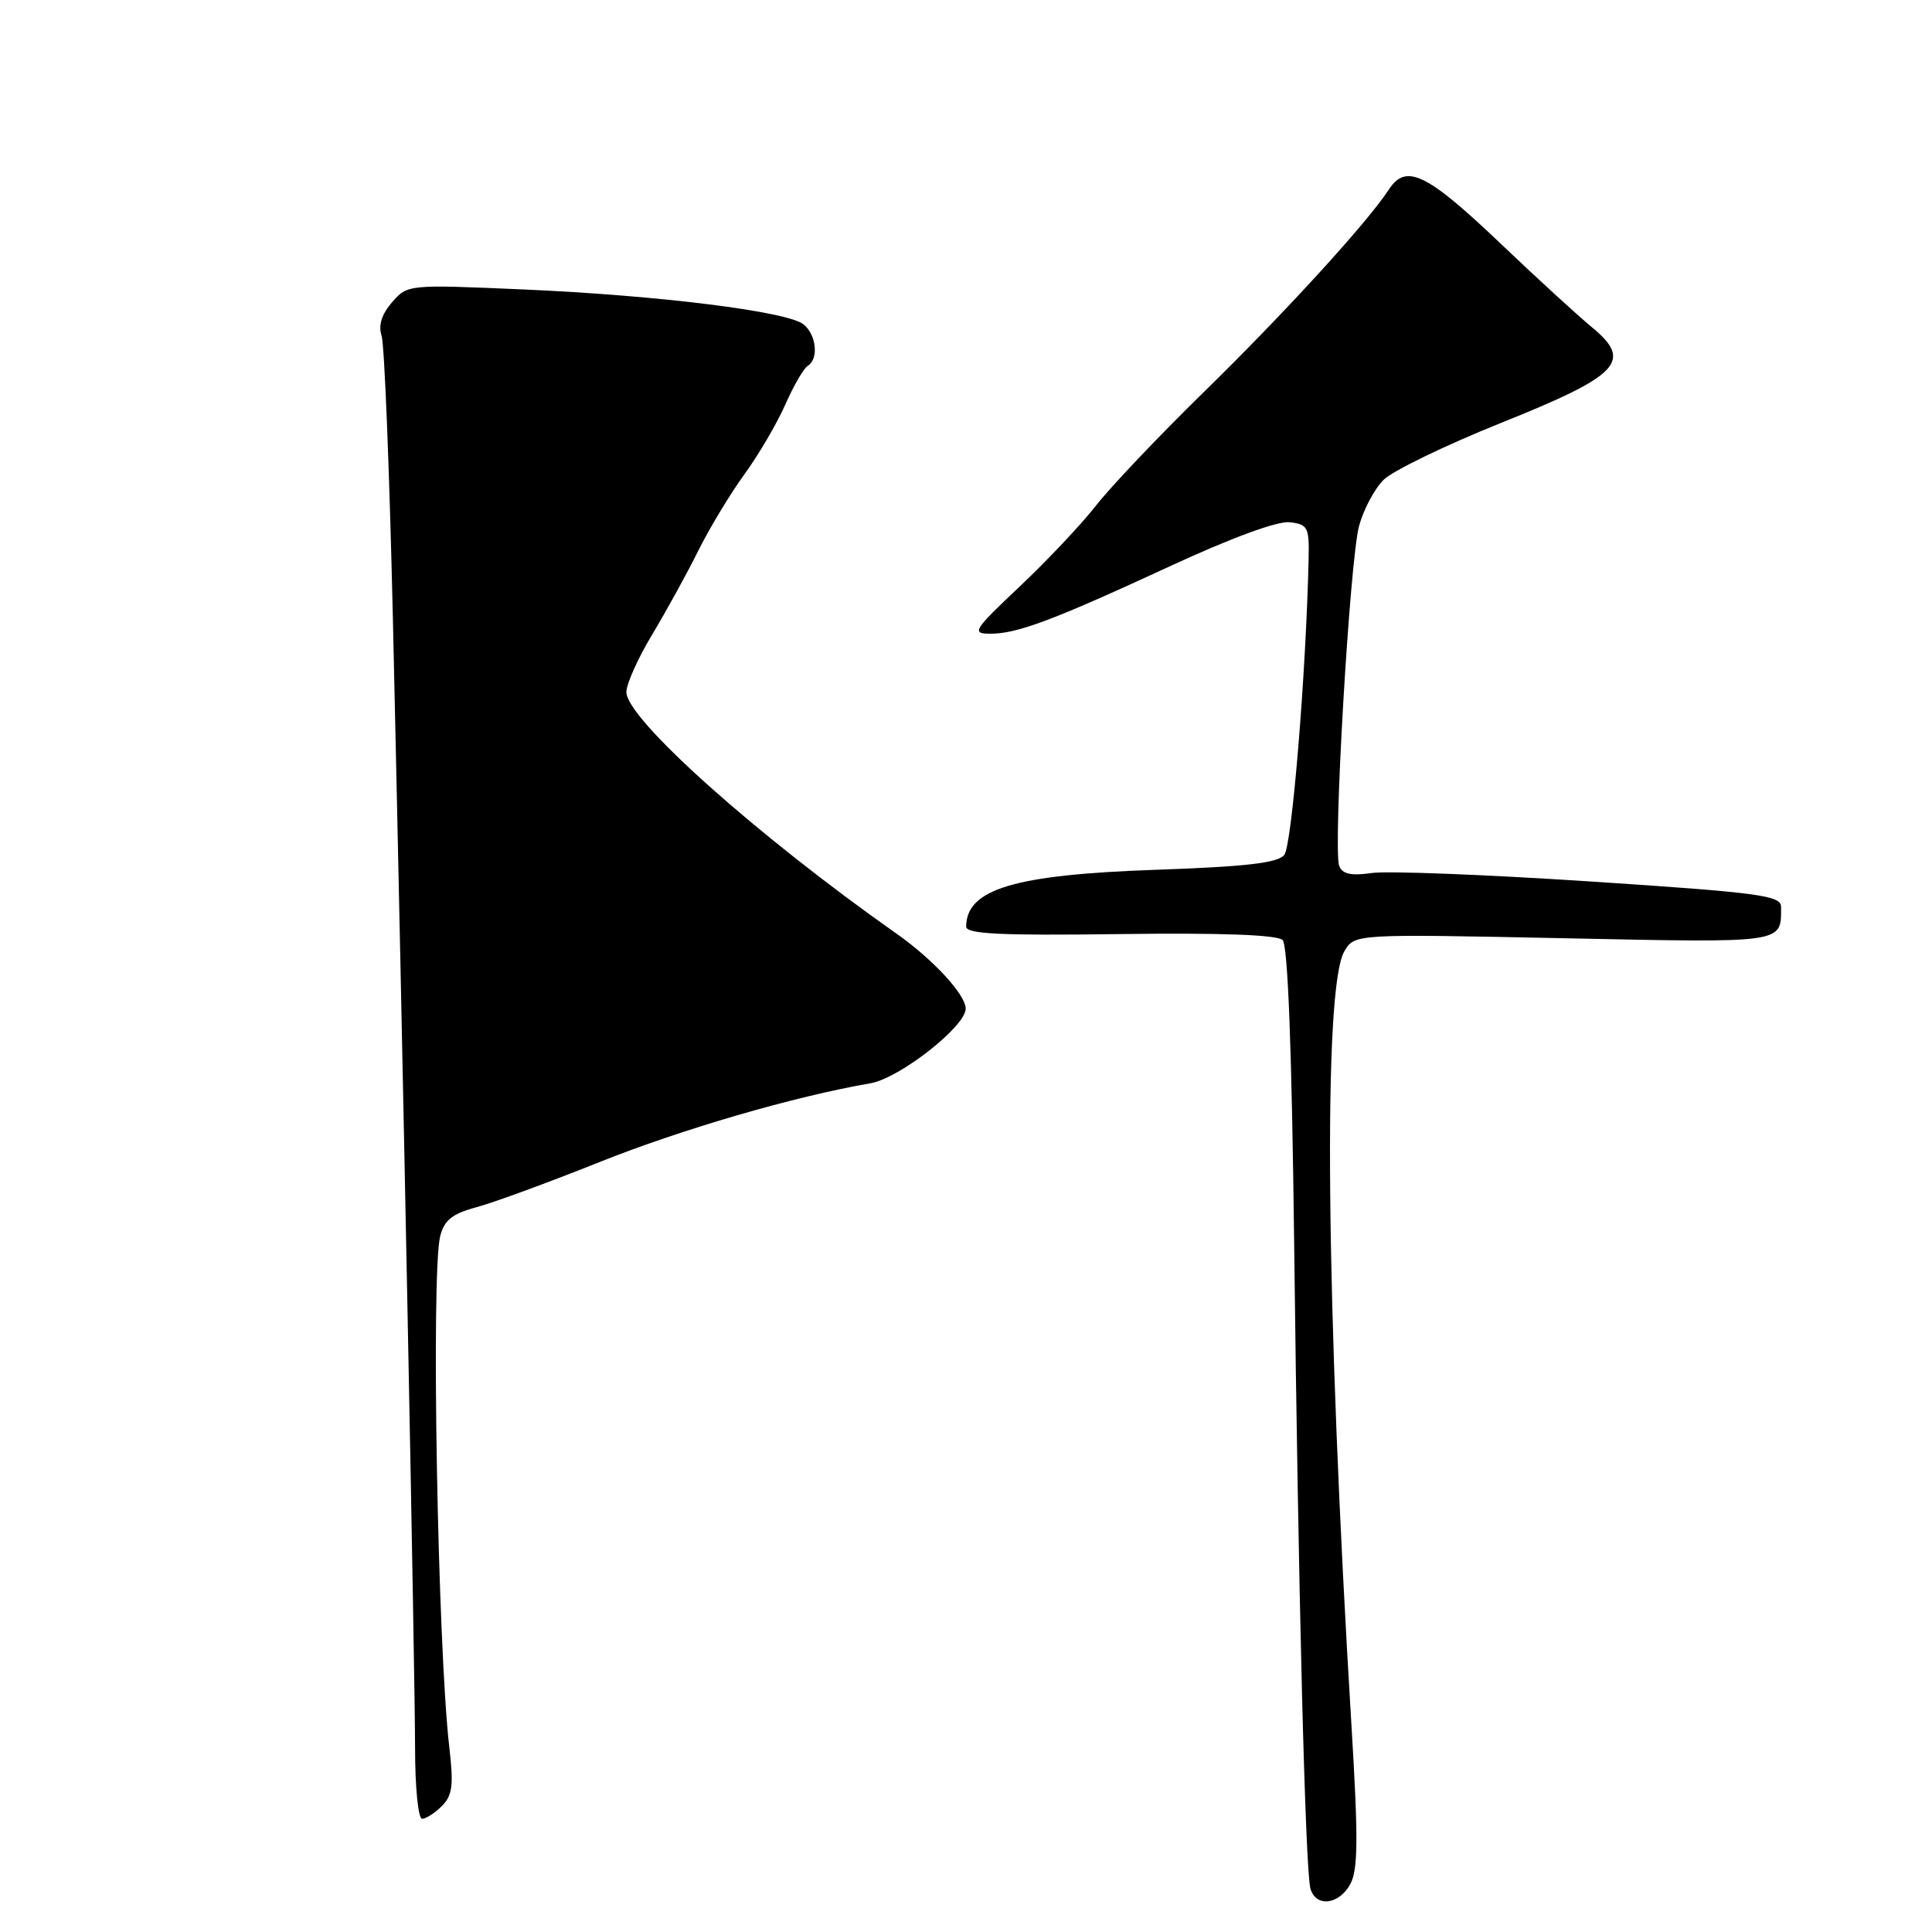 <?xml version="1.0" encoding="UTF-8" standalone="no"?>
<!DOCTYPE svg PUBLIC "-//W3C//DTD SVG 1.1//EN" "http://www.w3.org/Graphics/SVG/1.1/DTD/svg11.dtd" >
<svg xmlns="http://www.w3.org/2000/svg" xmlns:xlink="http://www.w3.org/1999/xlink" version="1.1" viewBox="0 0 256 256">
 <g >
 <path fill="currentColor"
d=" M 178.94 249.62 C 179.95 247.72 179.98 243.54 179.09 228.87 C 175.67 172.73 175.28 130.84 178.14 126.04 C 179.50 123.75 179.50 123.75 207.16 124.32 C 236.74 124.93 236.00 125.04 236.00 120.15 C 236.00 118.66 233.11 118.27 210.75 116.80 C 196.86 115.89 183.82 115.38 181.76 115.68 C 179.02 116.07 177.87 115.82 177.45 114.74 C 176.61 112.55 178.85 74.29 180.08 69.70 C 180.66 67.54 182.12 64.79 183.32 63.59 C 184.52 62.39 191.50 59.01 198.84 56.06 C 214.68 49.71 216.42 47.87 210.89 43.32 C 209.02 41.78 203.66 36.87 198.98 32.41 C 189.06 22.95 186.32 21.61 184.04 25.10 C 181.16 29.51 170.23 41.47 159.46 52.00 C 153.56 57.77 147.15 64.52 145.22 67.00 C 143.29 69.47 138.74 74.30 135.11 77.72 C 129.03 83.45 128.71 83.95 131.12 83.97 C 134.71 84.01 139.43 82.24 154.98 75.05 C 163.12 71.28 169.29 69.01 170.89 69.20 C 173.29 69.48 173.49 69.86 173.40 74.00 C 173.06 89.25 171.18 112.08 170.17 113.29 C 169.30 114.35 165.04 114.84 153.21 115.25 C 134.41 115.90 128.08 117.79 128.02 122.77 C 128.00 123.76 132.44 123.98 148.44 123.77 C 161.81 123.59 169.25 123.87 169.95 124.56 C 170.65 125.25 171.17 138.90 171.48 164.56 C 172.03 211.02 172.96 247.83 173.64 250.25 C 174.35 252.77 177.45 252.40 178.94 249.62 Z  M 58.55 239.31 C 59.95 237.91 60.12 236.55 59.54 231.56 C 57.99 218.27 57.10 168.59 58.33 163.79 C 58.87 161.67 59.92 160.83 63.14 159.96 C 65.41 159.35 72.72 156.67 79.39 154.00 C 90.38 149.61 105.22 145.29 115.34 143.54 C 119.22 142.87 128.04 135.94 127.96 133.62 C 127.90 131.74 123.63 127.12 118.80 123.72 C 100.23 110.65 83.00 95.24 83.00 91.71 C 83.00 90.64 84.52 87.23 86.39 84.13 C 88.25 81.03 91.01 76.03 92.51 73.00 C 94.02 69.97 96.77 65.41 98.64 62.85 C 100.50 60.29 102.93 56.15 104.04 53.64 C 105.15 51.13 106.49 48.81 107.03 48.48 C 108.50 47.57 108.19 44.40 106.50 43.00 C 104.41 41.27 87.38 39.14 69.25 38.35 C 54.06 37.69 54.00 37.70 51.94 40.06 C 50.57 41.65 50.11 43.12 50.56 44.47 C 50.94 45.59 51.61 62.48 52.06 82.00 C 53.38 139.82 54.99 221.80 55.00 231.75 C 55.00 236.84 55.42 241.00 55.93 241.00 C 56.44 241.00 57.62 240.24 58.55 239.31 Z "/>
</g>
</svg>